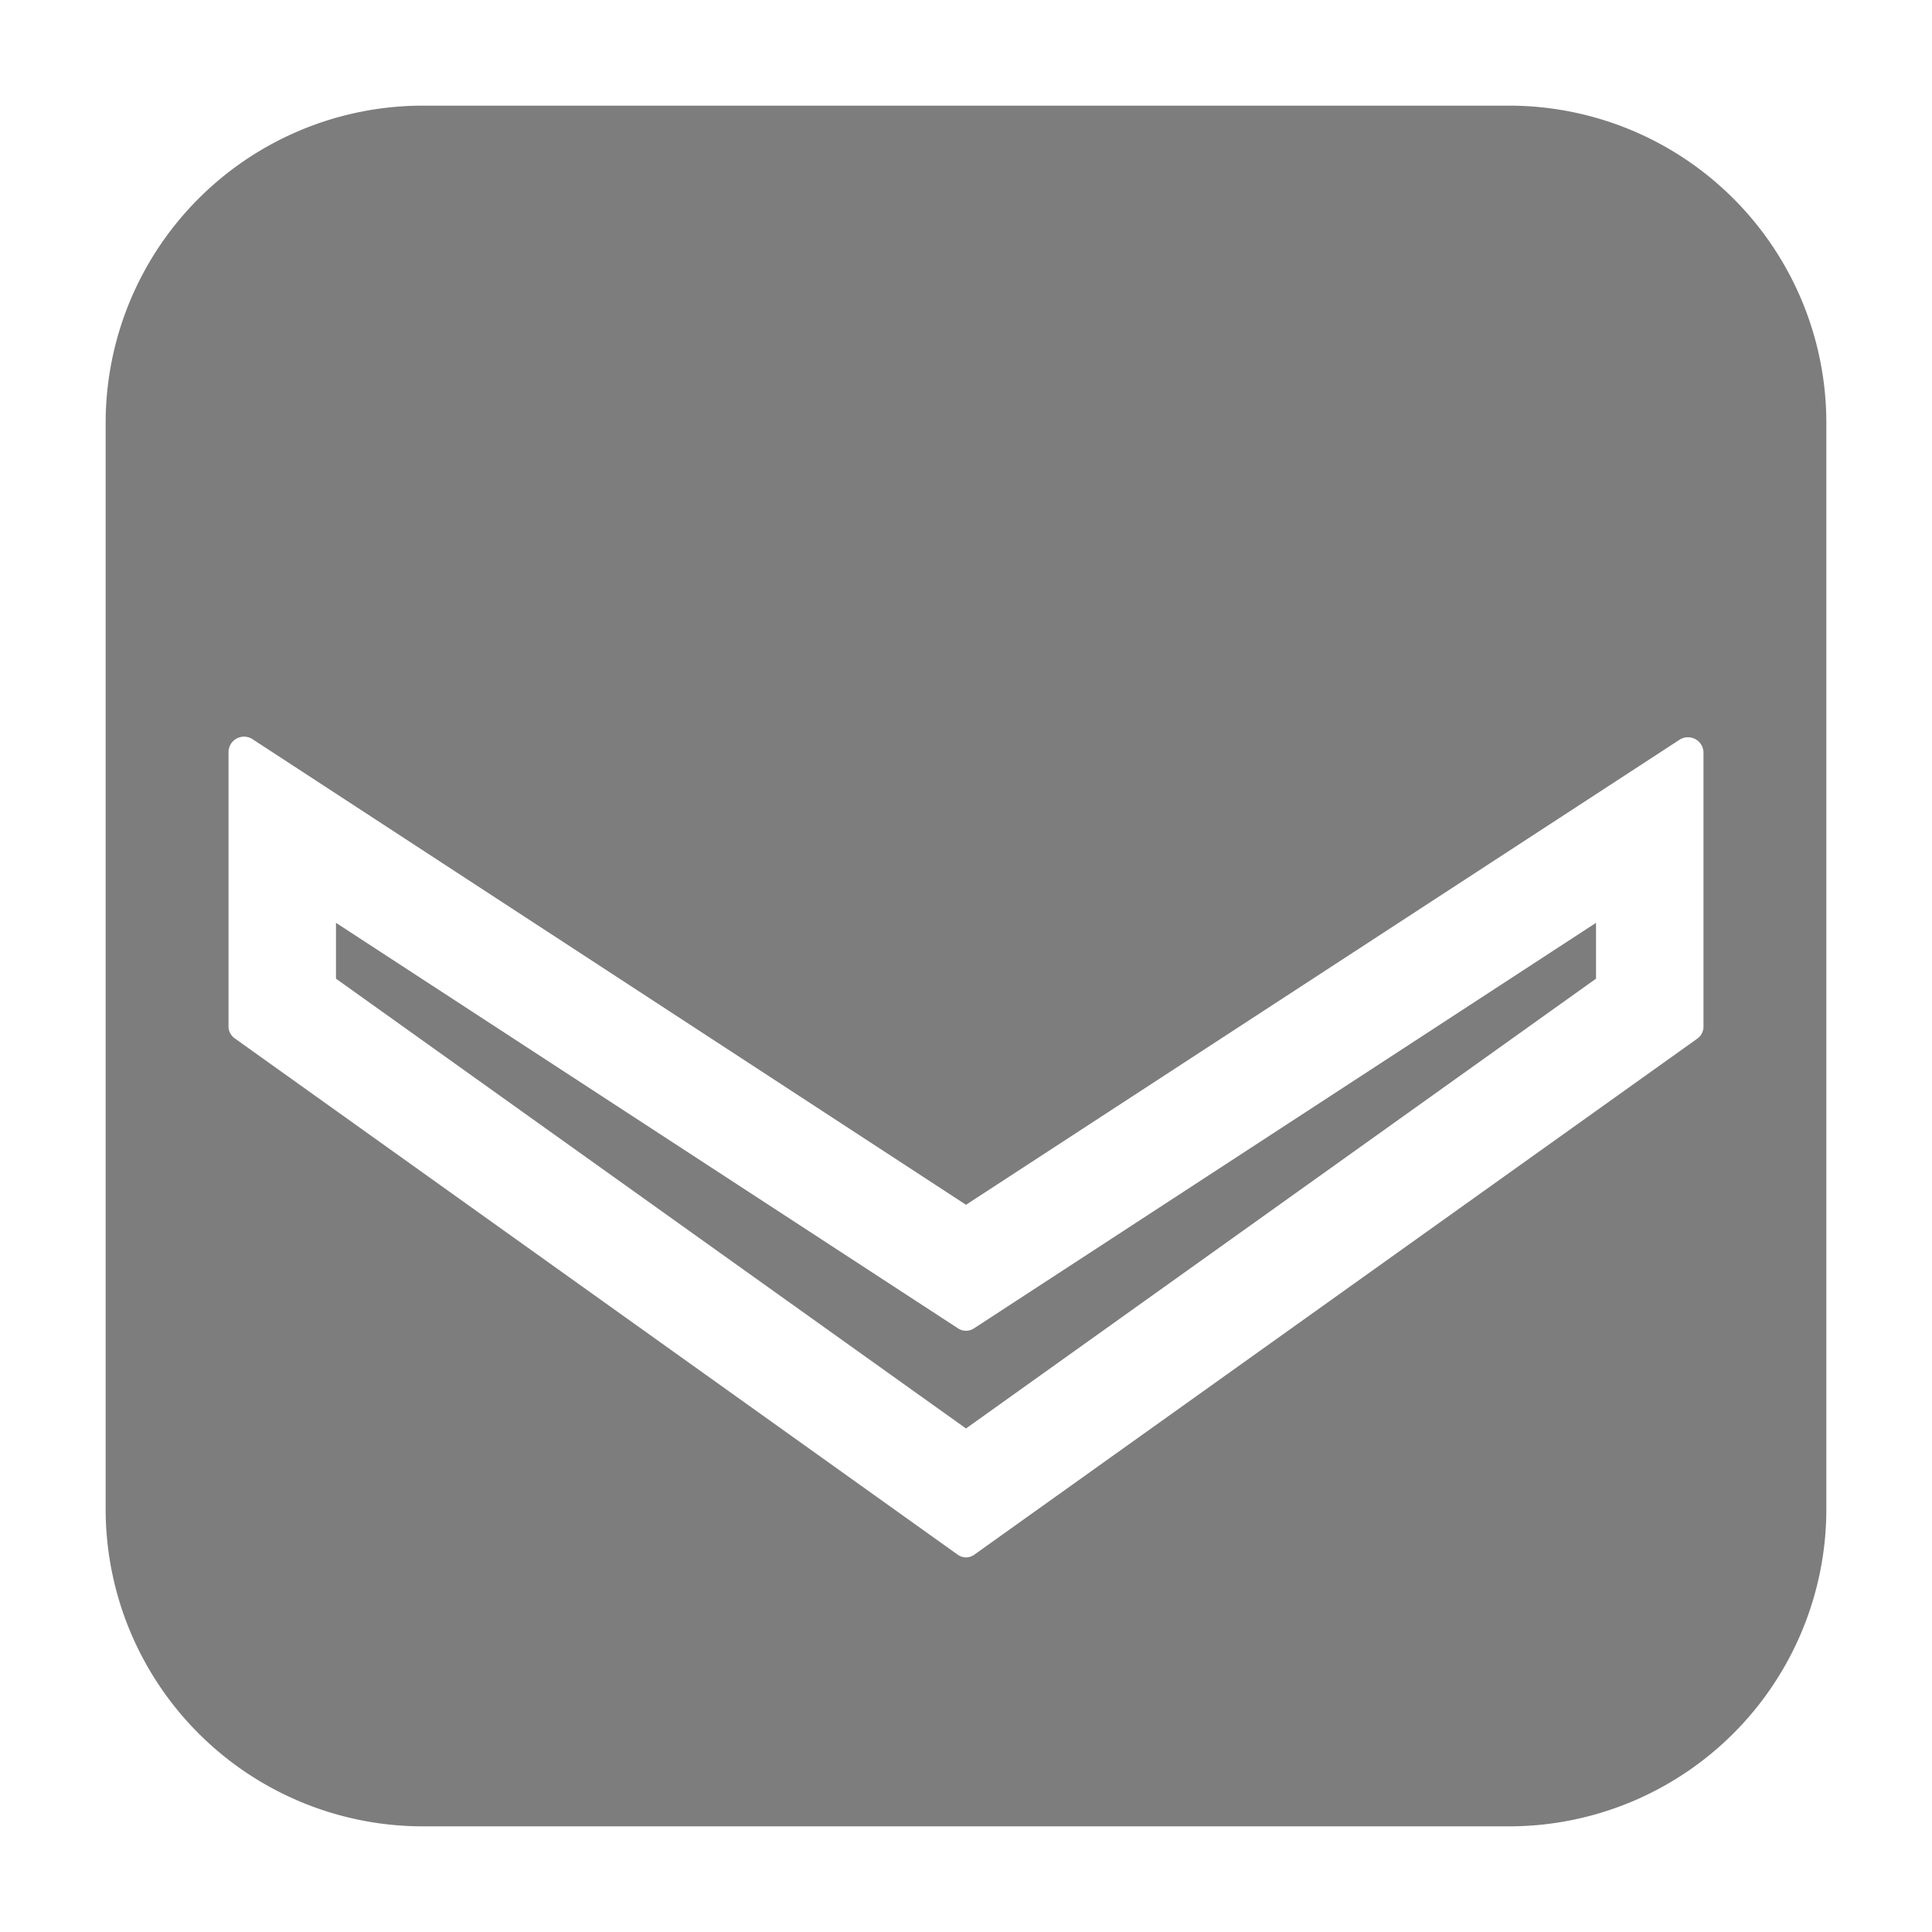 <!-- icon666.com - MILLIONS vector ICONS FREE --><svg viewBox="0 0 64 64" xmlns="http://www.w3.org/2000/svg" xmlns:xlink="http://www.w3.org/1999/xlink"><linearGradient id="linear-gradient" gradientUnits="userSpaceOnUse" x1="11.13" x2="52.87" y1="38.94" y2="38.94"><stop offset="0" stop-color="#5bb4f6"></stop><stop offset=".61" stop-color="#2191e5"></stop><stop offset="1" stop-color="#007edb"></stop></linearGradient><linearGradient id="linear-gradient-2" x1="3.5" x2="60.5" xlink:href="#linear-gradient" y1="32" y2="32"></linearGradient><g id="Layer_62" data-name="Layer 62"><path d="m31.73 44-20.6-13.43v1.85l20.87 14.9 20.87-14.9v-1.85l-20.6 13.43a.48.48 0 0 1 -.54 0z" fill="url(#linear-gradient)" style="fill: rgb(125, 125, 125);"></path><path d="m50 3.5h-36a10.51 10.51 0 0 0 -10.5 10.5v36a10.51 10.51 0 0 0 10.5 10.5h36a10.51 10.51 0 0 0 10.5-10.5v-36a10.51 10.51 0 0 0 -10.5-10.5zm6.43 30.5a.49.49 0 0 1 -.21.41l-23.93 17.08a.47.47 0 0 1 -.58 0l-23.93-17.09a.49.49 0 0 1 -.21-.4v-9.09a.51.51 0 0 1 .26-.44.52.52 0 0 1 .51 0l23.66 15.44 23.66-15.42a.52.52 0 0 1 .51 0 .51.51 0 0 1 .26.44z" fill="url(#linear-gradient-2)" style="fill: rgb(125, 125, 125);"></path></g></svg>